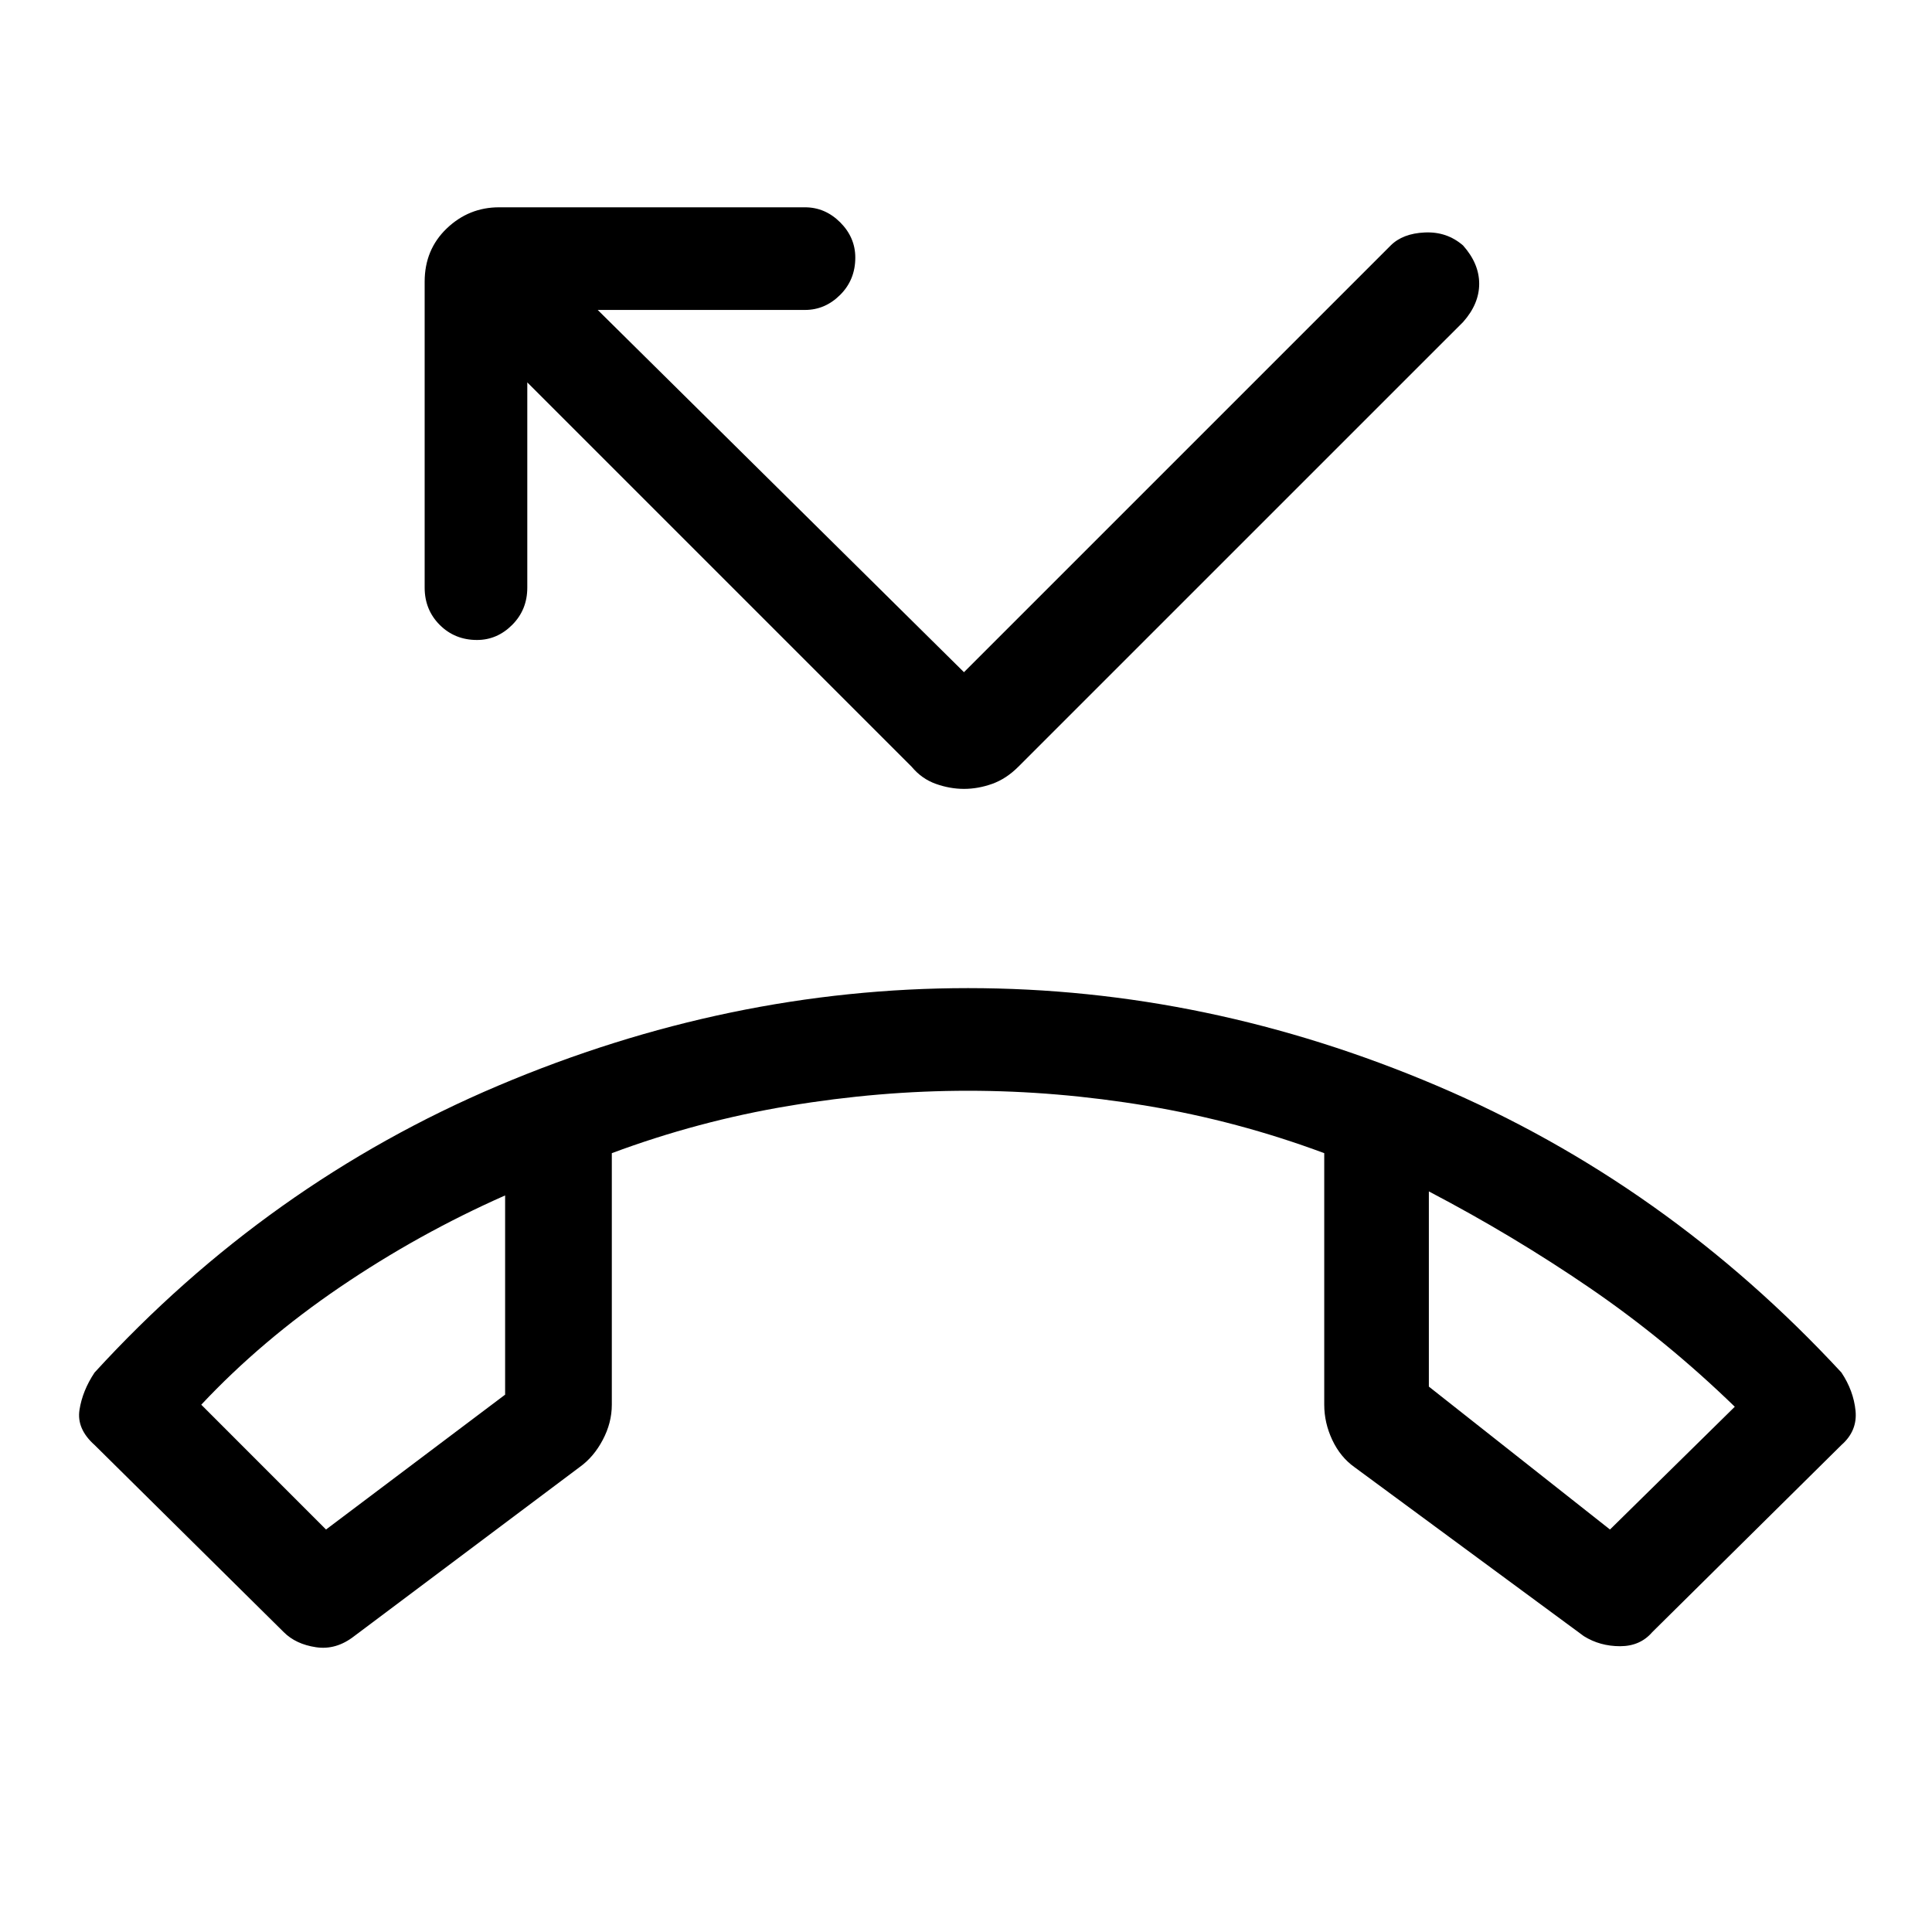 <svg xmlns="http://www.w3.org/2000/svg" height="40" width="40"><path d="M5.875 33.792 1.958 29.917Q1.583 29.583 1.646 29.188Q1.708 28.792 1.958 28.417Q5.542 24.5 10.312 22.479Q15.083 20.458 20.042 20.458Q25 20.458 29.75 22.479Q34.5 24.5 38.125 28.417Q38.375 28.792 38.417 29.208Q38.458 29.625 38.125 29.917L34.208 33.792Q33.958 34.083 33.542 34.083Q33.125 34.083 32.792 33.875L28.042 30.375Q27.75 30.167 27.583 29.812Q27.417 29.458 27.417 29.083V23.875Q25.625 23.208 23.75 22.896Q21.875 22.583 20.042 22.583Q18.208 22.583 16.333 22.896Q14.458 23.208 12.667 23.875V29.083Q12.667 29.458 12.479 29.812Q12.292 30.167 12 30.375L7.333 33.875Q6.958 34.167 6.542 34.104Q6.125 34.042 5.875 33.792ZM6.75 31.667 10.458 28.875V24.75Q8.667 25.542 7.042 26.646Q5.417 27.75 4.167 29.083ZM33.333 31.667 35.917 29.125Q34.5 27.75 32.917 26.667Q31.333 25.583 29.583 24.667V28.708ZM19.958 16.333Q19.667 16.333 19.375 16.229Q19.083 16.125 18.875 15.875L10.917 7.917V12.167Q10.917 12.625 10.604 12.938Q10.292 13.25 9.875 13.25Q9.417 13.25 9.104 12.938Q8.792 12.625 8.792 12.167V5.833Q8.792 5.167 9.25 4.729Q9.708 4.292 10.333 4.292H16.667Q17.083 4.292 17.396 4.604Q17.708 4.917 17.708 5.333Q17.708 5.792 17.396 6.104Q17.083 6.417 16.667 6.417H12.375L19.958 13.917L28.792 5.083Q29.042 4.833 29.5 4.813Q29.958 4.792 30.292 5.083Q30.625 5.458 30.625 5.875Q30.625 6.292 30.292 6.667L21.083 15.875Q20.833 16.125 20.542 16.229Q20.25 16.333 19.958 16.333ZM29.583 24.667Q29.583 24.667 29.583 24.667Q29.583 24.667 29.583 24.667ZM10.458 24.75Q10.458 24.75 10.458 24.75Q10.458 24.75 10.458 24.75Z"/></svg>